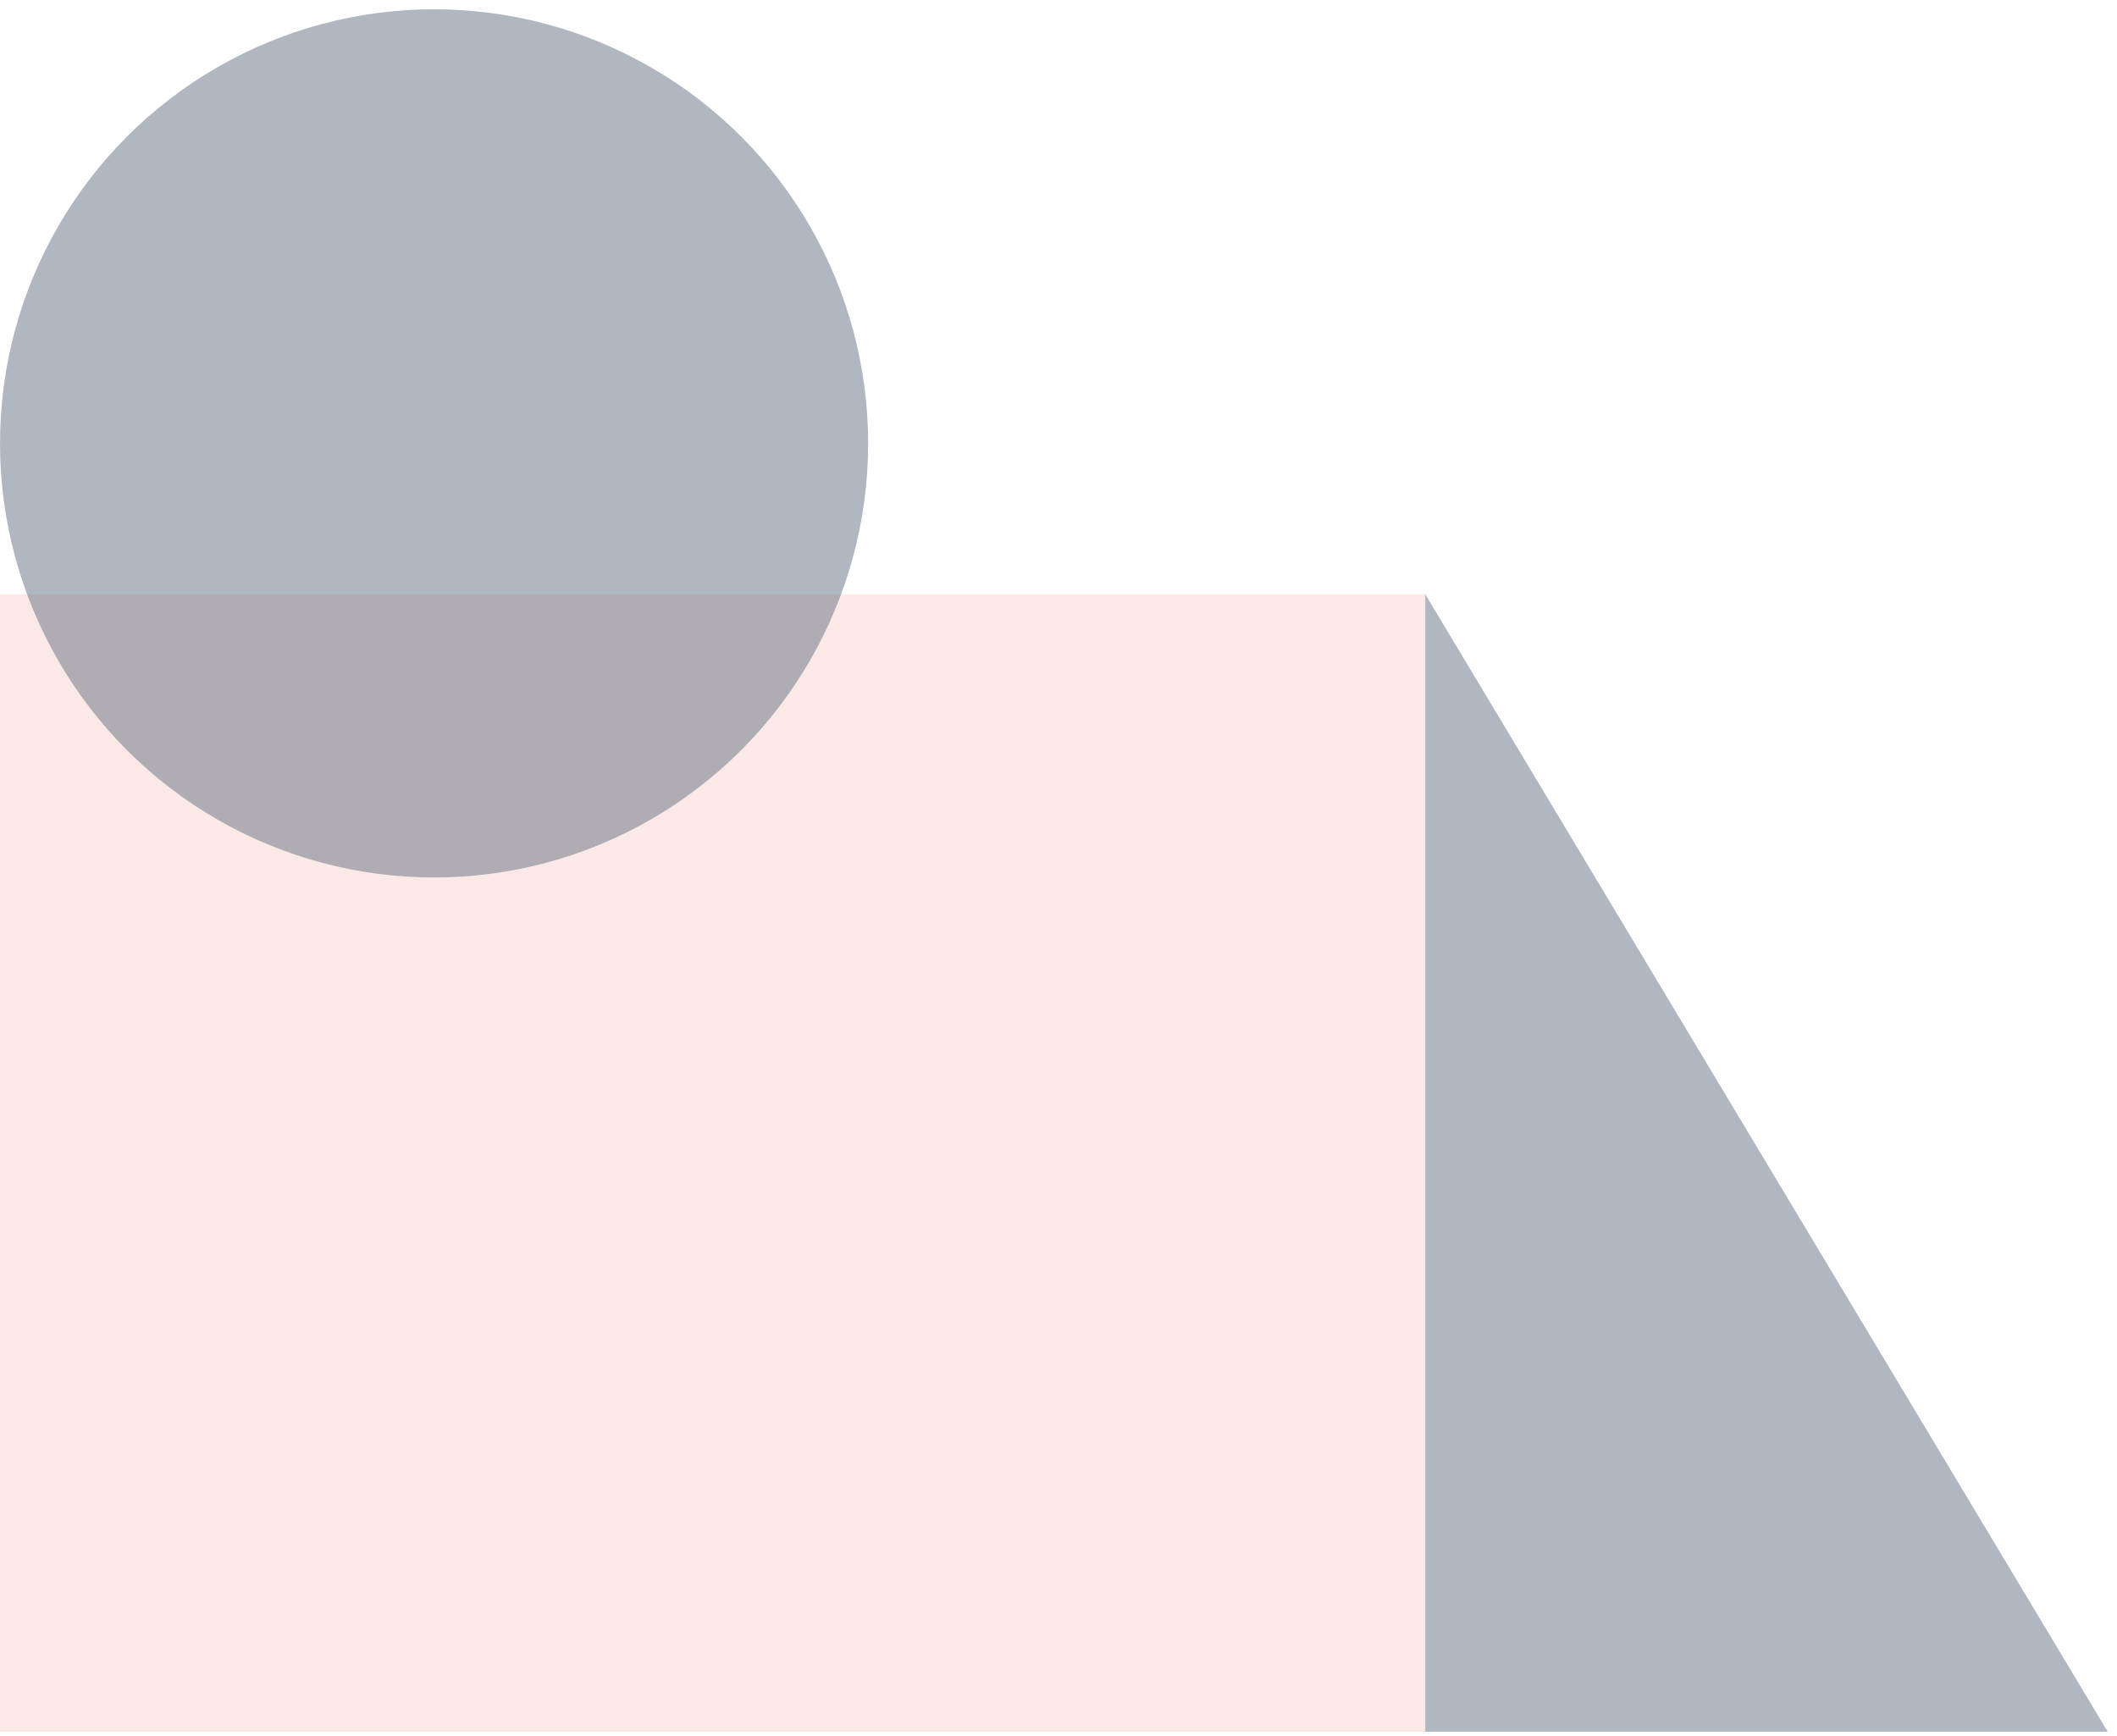 <?xml version="1.0" encoding="UTF-8"?>
<svg width="456px" height="374px" viewBox="0 0 456 374" version="1.1" xmlns="http://www.w3.org/2000/svg" xmlns:xlink="http://www.w3.org/1999/xlink">
    <!-- Generator: Sketch 41 (35326) - http://www.bohemiancoding.com/sketch -->
    <title>Dribbble</title>
    <desc>Created with Sketch.</desc>
    <defs></defs>
    <g id="Page-1" stroke="none" stroke-width="1" fill="none" fill-rule="evenodd">
        <g id="Dribbble">
            <rect id="Rectangle" fill="#F7D5CF" opacity="0.5" x="-1" y="128" width="308" height="245"></rect>
            <polygon id="Rectangle-3" fill-opacity="0.5" fill="#657082" points="307 128 454 373 307 373"></polygon>
            <circle id="Oval" fill-opacity="0.5" fill="#657082" cx="93.5" cy="95.5" r="93.5"></circle>
        </g>
    </g>
</svg>